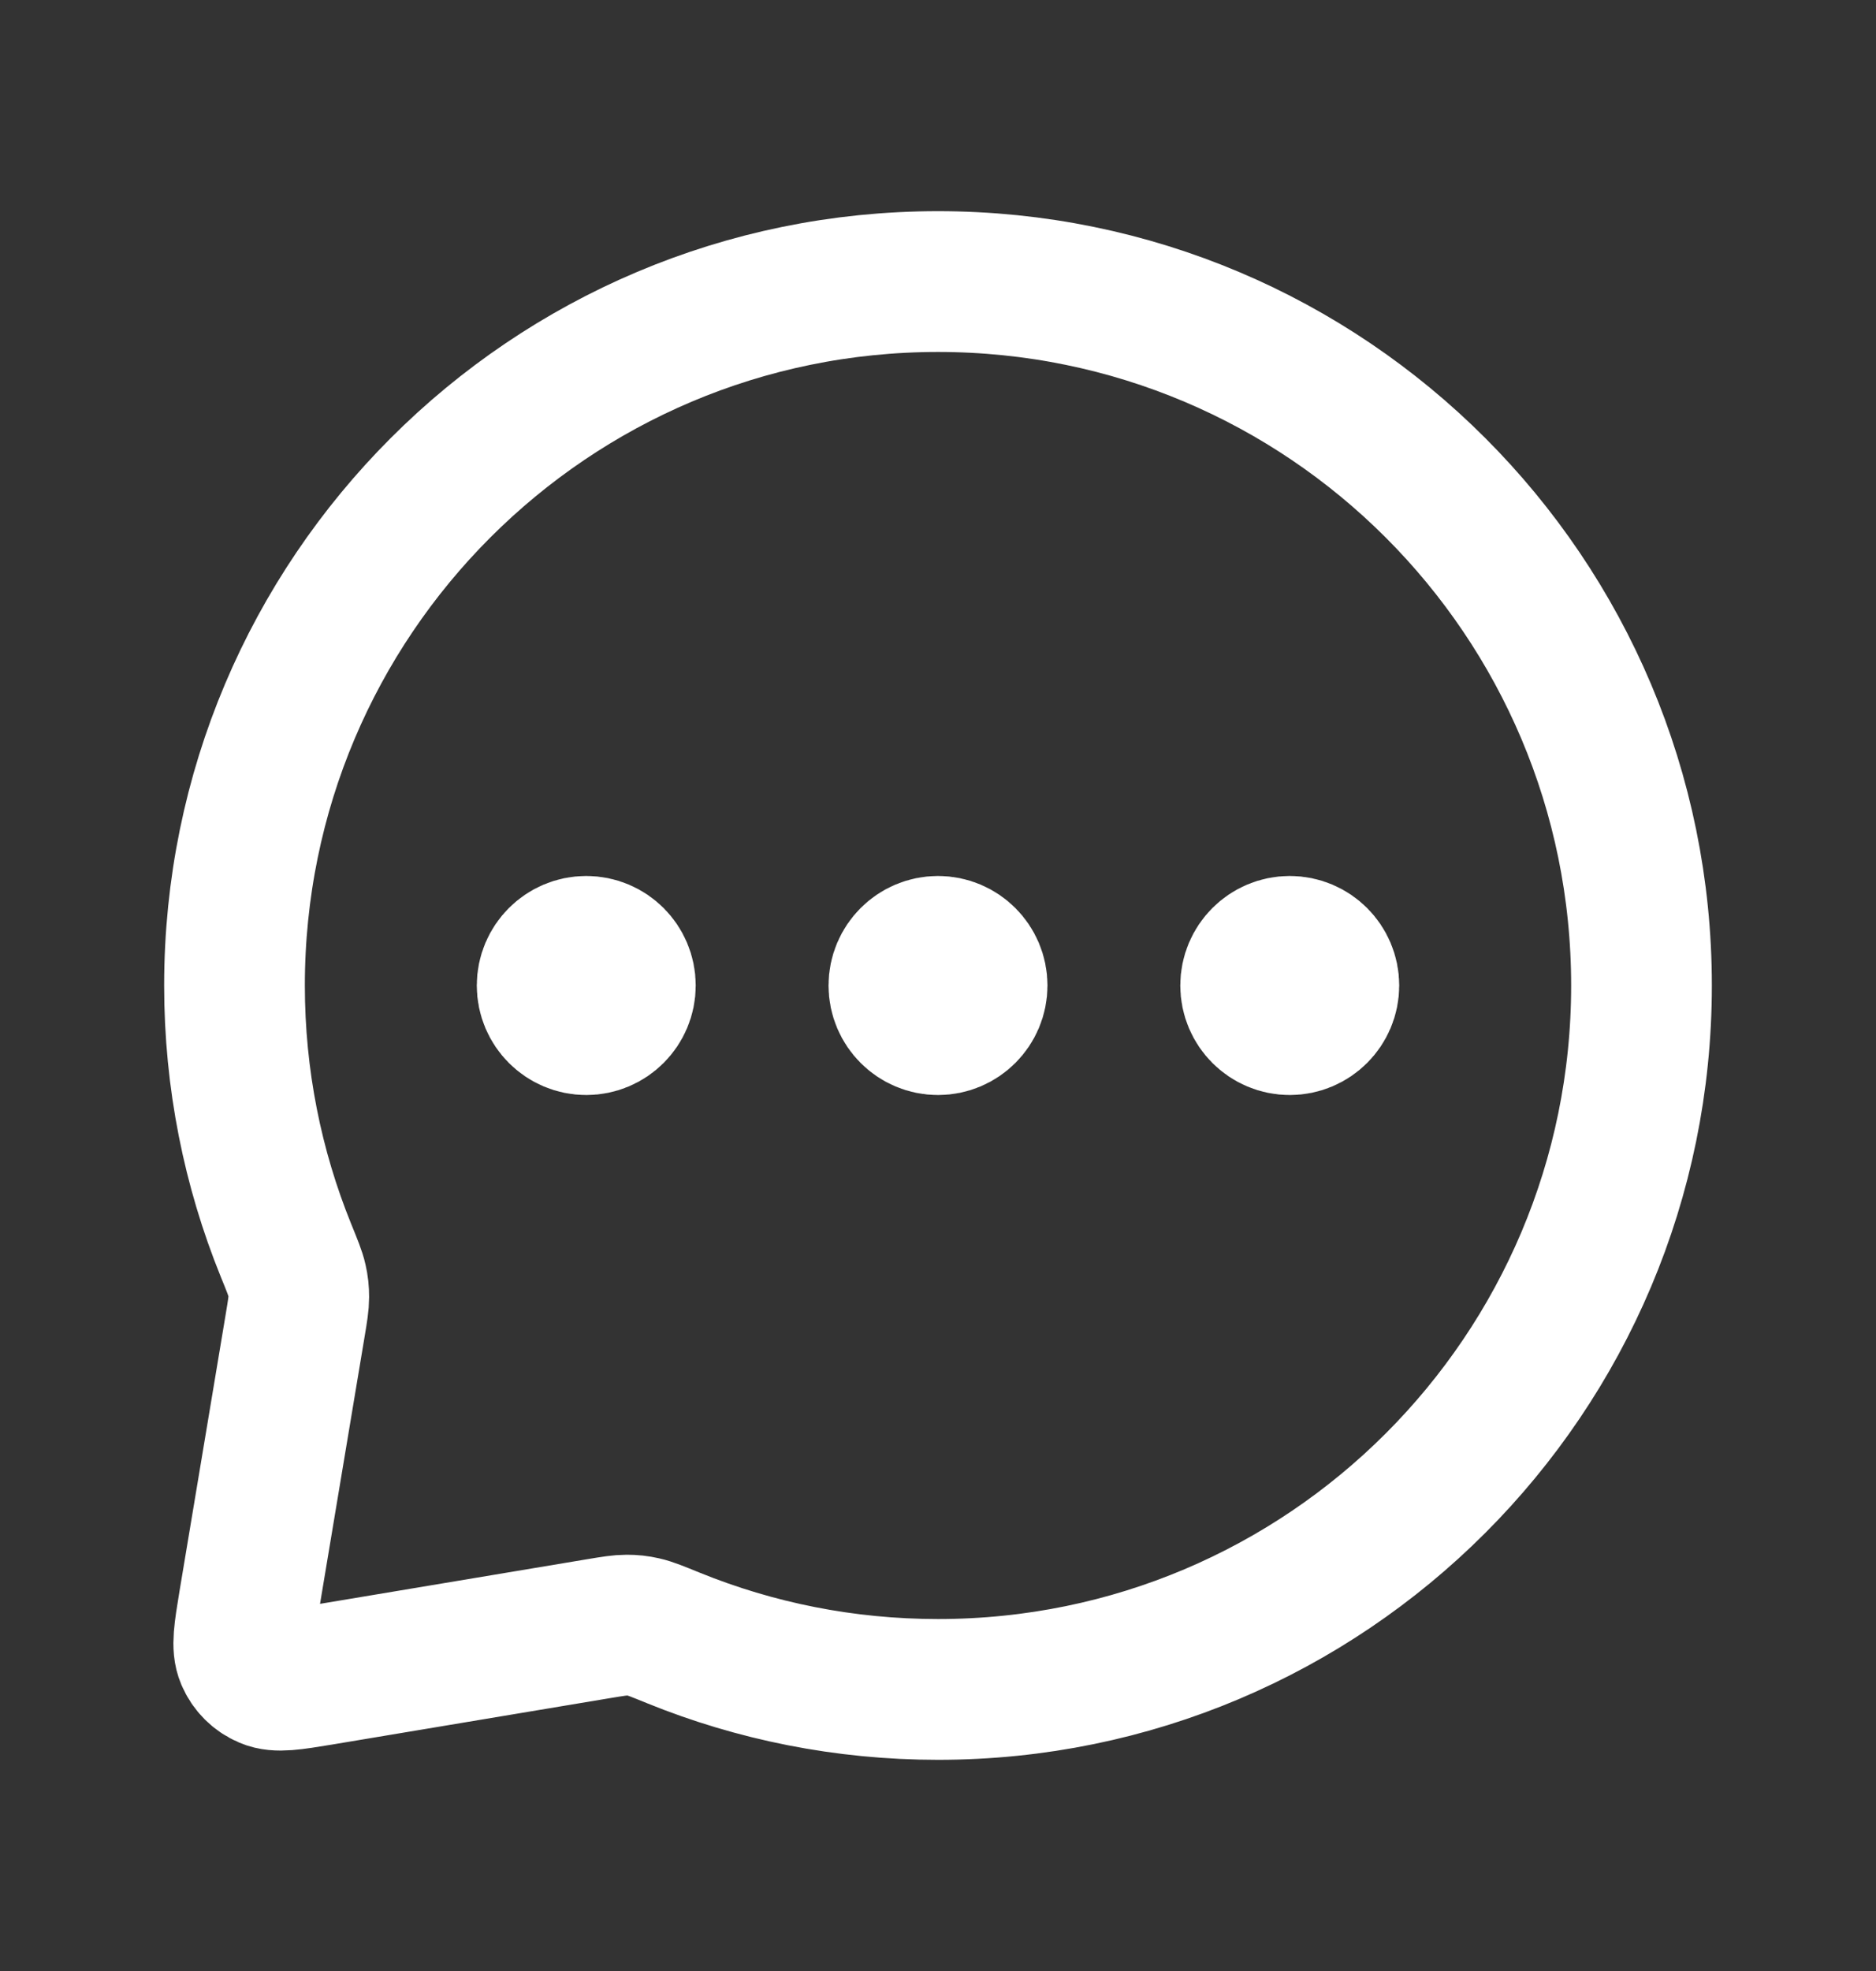 <svg width="20" height="21" viewBox="0 0 20 21" fill="none" xmlns="http://www.w3.org/2000/svg">
<rect x="0" y="0" width="20" height="21" fill="#333333" stroke="none"/>
<path d="M6.25 10.5H6.258M10 10.5H10.008M13.75 10.5H13.758M10 18C14.142 18 17.5 14.642 17.5 10.5C17.5 6.358 14.142 3 10 3C5.858 3 2.5 6.358 2.5 10.5C2.5 11.498 2.695 12.45 3.048 13.32C3.116 13.487 3.15 13.57 3.165 13.638C3.18 13.704 3.185 13.752 3.185 13.82C3.185 13.889 3.173 13.964 3.148 14.114L2.653 17.079C2.602 17.39 2.576 17.545 2.624 17.657C2.666 17.756 2.744 17.834 2.843 17.876C2.955 17.924 3.11 17.898 3.421 17.847L6.386 17.352C6.536 17.327 6.611 17.315 6.68 17.315C6.748 17.315 6.796 17.32 6.862 17.335C6.93 17.35 7.013 17.384 7.18 17.452C8.05 17.805 9.002 18 10 18ZM6.667 10.5C6.667 10.73 6.48 10.917 6.25 10.917C6.02 10.917 5.833 10.73 5.833 10.5C5.833 10.27 6.02 10.083 6.25 10.083C6.48 10.083 6.667 10.27 6.667 10.5ZM10.417 10.5C10.417 10.73 10.23 10.917 10 10.917C9.77 10.917 9.583 10.73 9.583 10.5C9.583 10.27 9.77 10.083 10 10.083C10.23 10.083 10.417 10.27 10.417 10.5ZM14.167 10.5C14.167 10.73 13.98 10.917 13.75 10.917C13.52 10.917 13.333 10.73 13.333 10.5C13.333 10.27 13.52 10.083 13.75 10.083C13.98 10.083 14.167 10.27 14.167 10.5Z" stroke="white" stroke-width="1.5" stroke-linecap="round" stroke-linejoin="round"/>
</svg>
